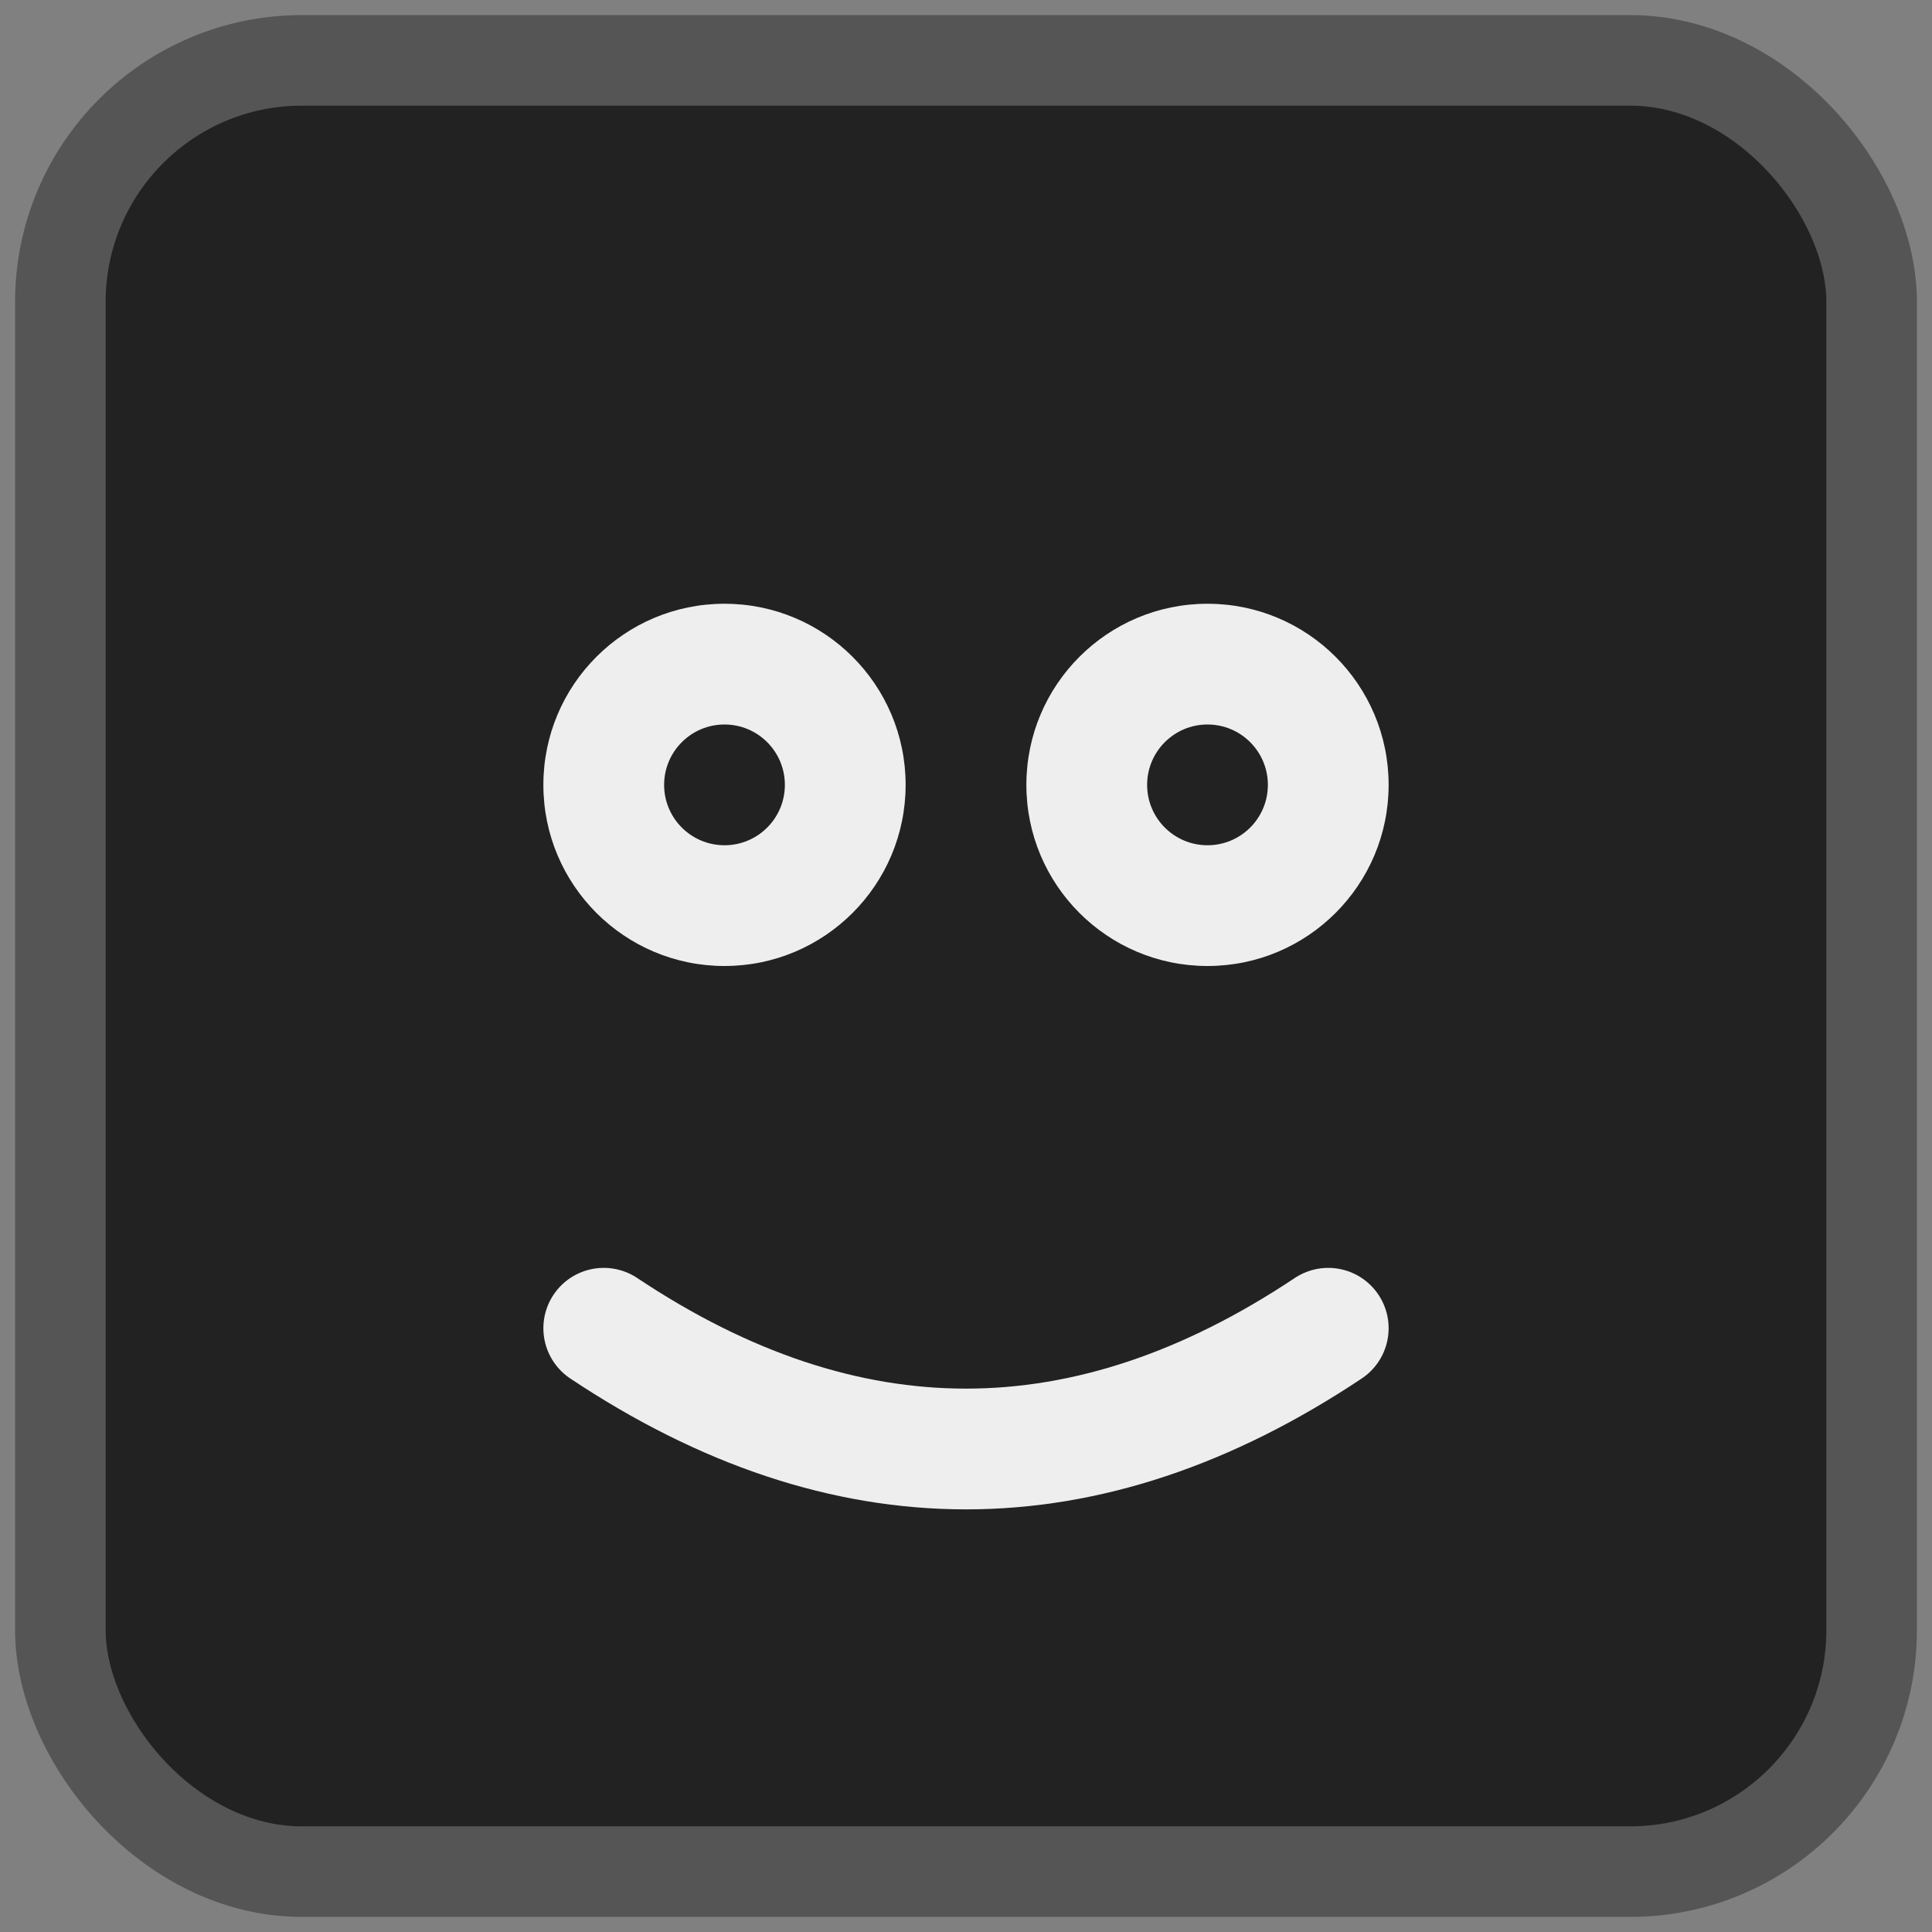 <svg xmlns="http://www.w3.org/2000/svg" width="64" height="64" viewBox="0 0 64 64" role="img" aria-label="Generic Monster">
  <rect x="0" y="0" width="64" height="64" fill="#808080" stroke="none"/>
  <rect x="2" y="2" width="60" height="60" rx="8" ry="8" fill="#222" stroke="#555" stroke-width="3"/>
  <circle cx="24" cy="26" r="6" fill="#eee"/>
  <circle cx="40" cy="26" r="6" fill="#eee"/>
  <circle cx="24" cy="26" r="2" fill="#222"/>
  <circle cx="40" cy="26" r="2" fill="#222"/>
  <path d="M20 44 Q32 52 44 44" stroke="#eee" stroke-width="4" fill="none" stroke-linecap="round"/>
</svg>
